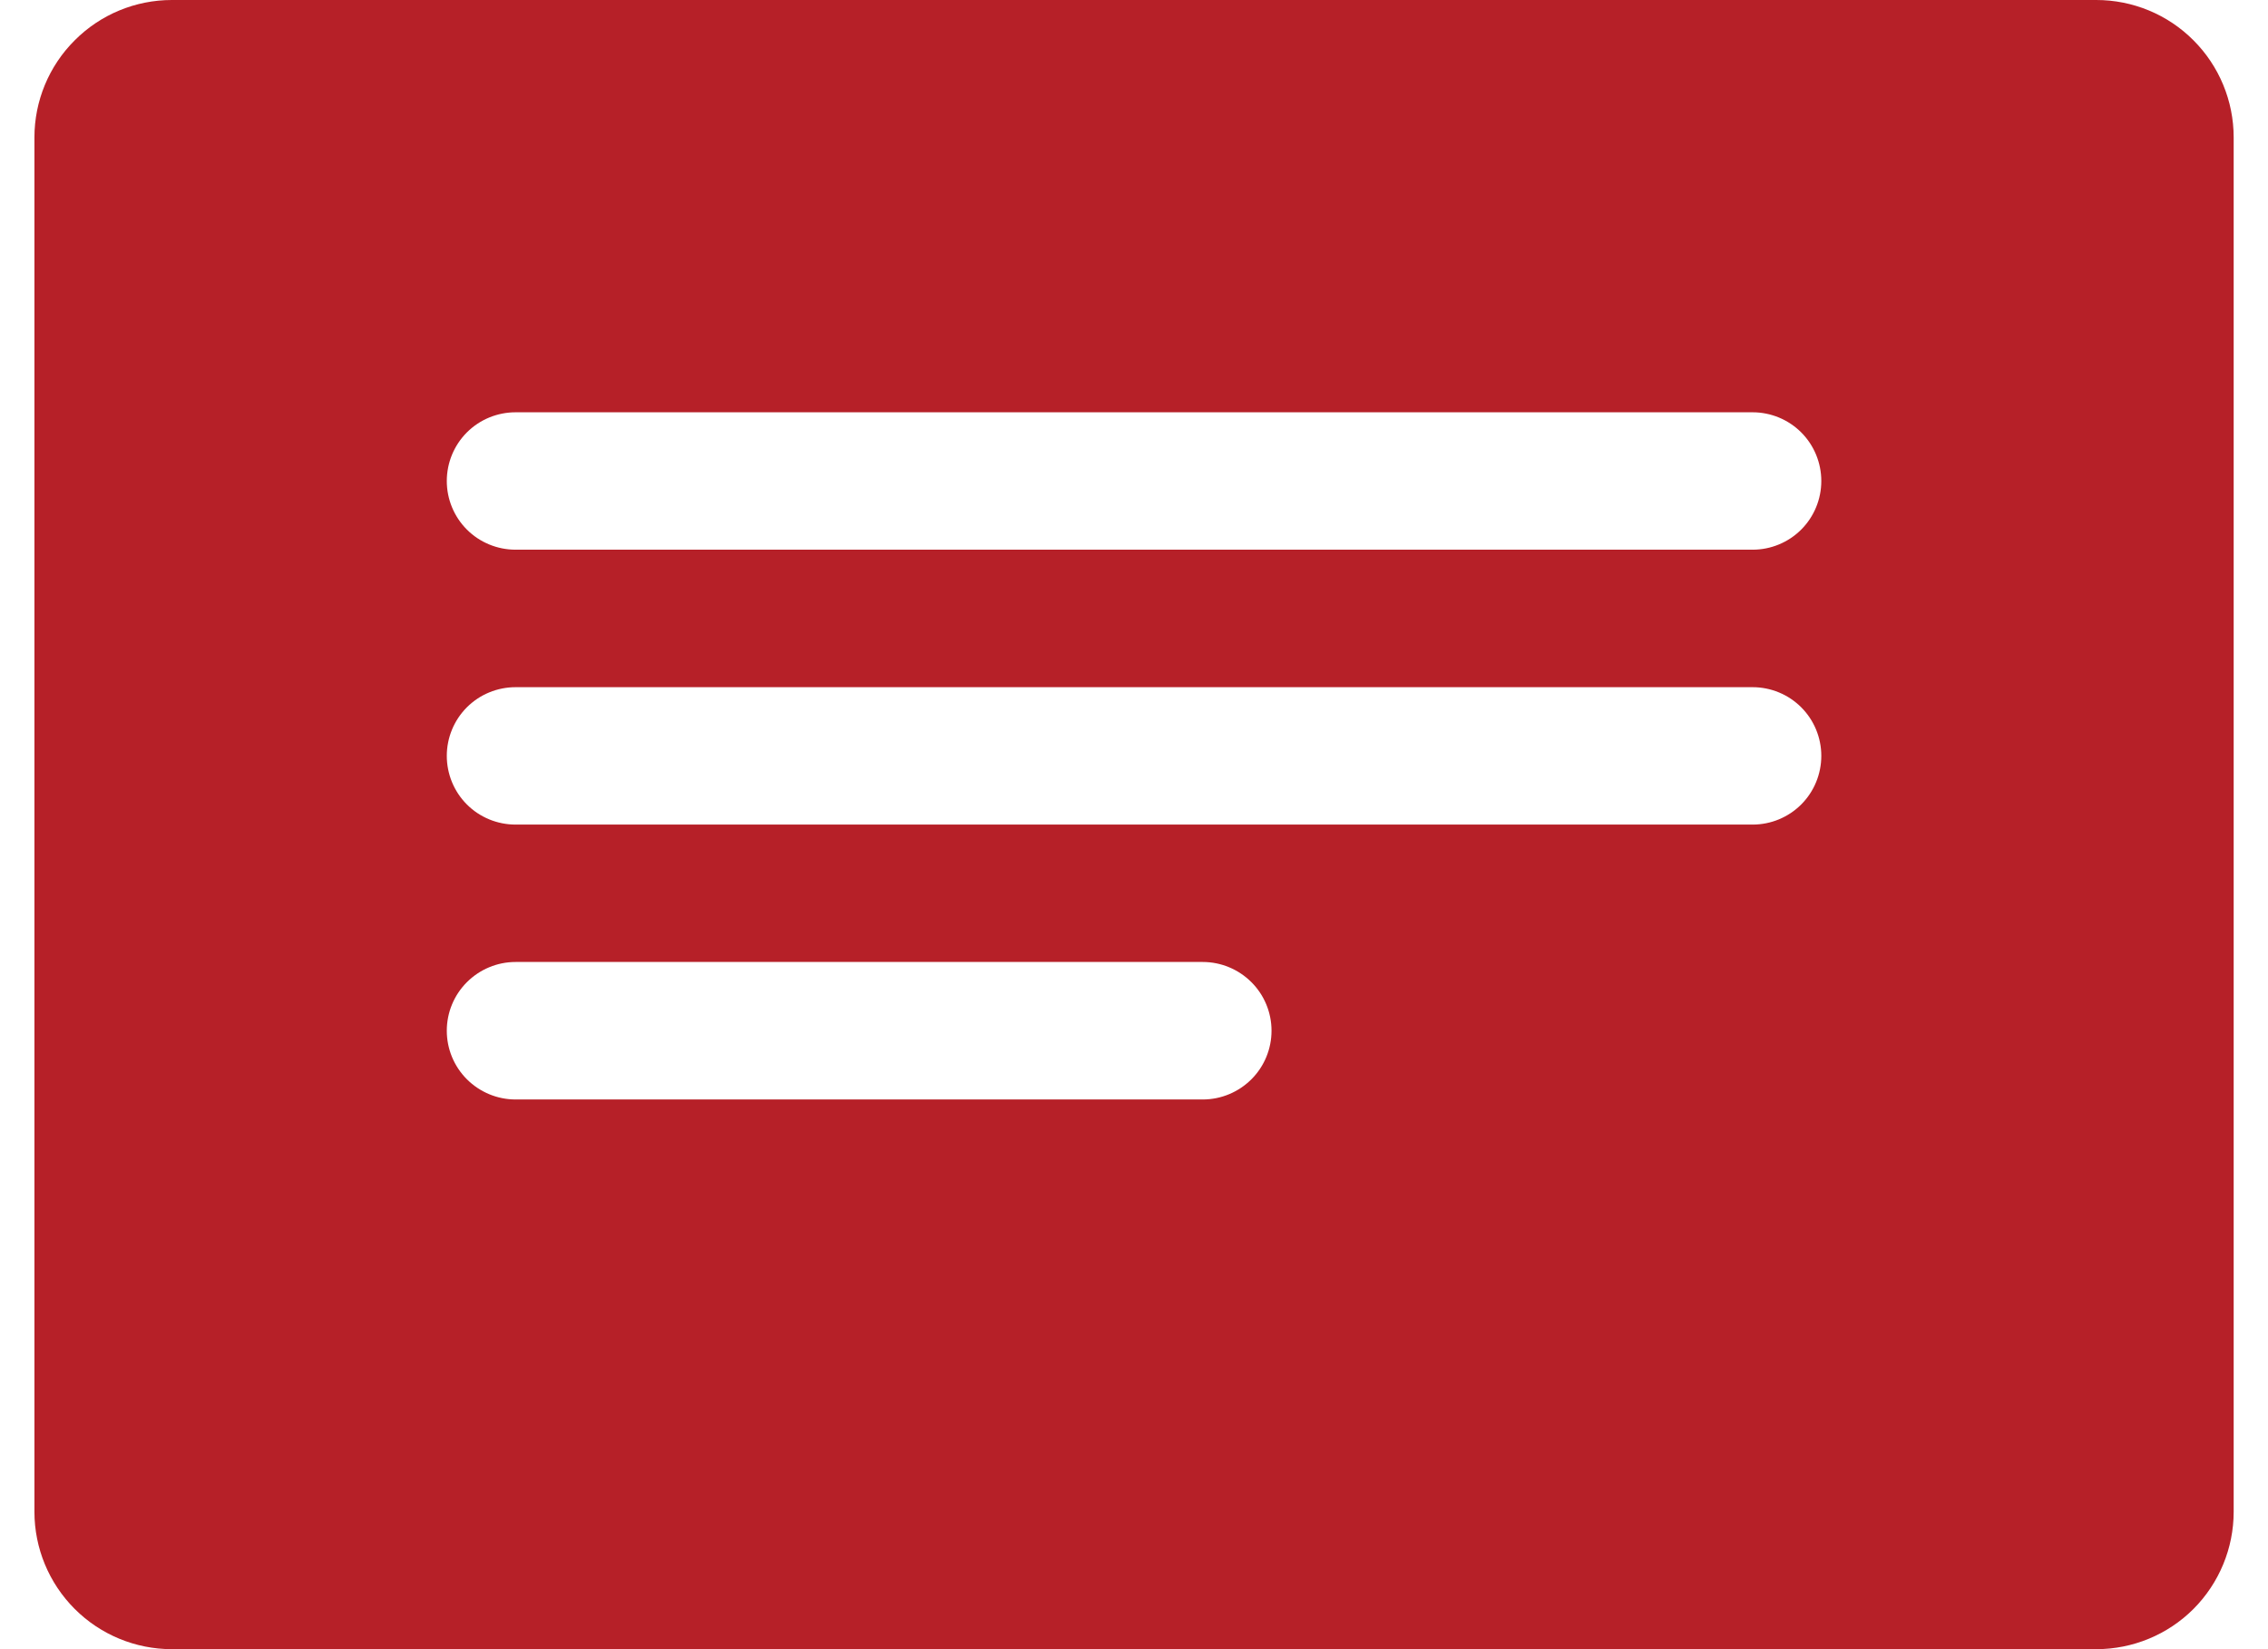 <svg width="22" height="16" viewBox="0 0 22 16" fill="none" xmlns="http://www.w3.org/2000/svg">
<path d="M20.334 0H1.667C1.314 0 0.975 0.14 0.725 0.391C0.474 0.641 0.334 0.98 0.334 1.333V14.667C0.334 15.02 0.474 15.359 0.725 15.61C0.975 15.86 1.314 16 1.667 16H20.334C20.688 16 21.027 15.86 21.277 15.61C21.527 15.359 21.667 15.02 21.667 14.667V1.333C21.667 0.98 21.527 0.641 21.277 0.391C21.027 0.14 20.688 0 20.334 0ZM11.667 10.667H5.001C4.824 10.667 4.654 10.596 4.529 10.471C4.404 10.346 4.334 10.177 4.334 10C4.334 9.823 4.404 9.654 4.529 9.529C4.654 9.404 4.824 9.333 5.001 9.333H11.667C11.844 9.333 12.014 9.404 12.139 9.529C12.264 9.654 12.334 9.823 12.334 10C12.334 10.177 12.264 10.346 12.139 10.471C12.014 10.596 11.844 10.667 11.667 10.667ZM17.001 8H5.001C4.824 8 4.654 7.93 4.529 7.805C4.404 7.68 4.334 7.51 4.334 7.333C4.334 7.157 4.404 6.987 4.529 6.862C4.654 6.737 4.824 6.667 5.001 6.667H17.001C17.177 6.667 17.347 6.737 17.472 6.862C17.597 6.987 17.667 7.157 17.667 7.333C17.667 7.51 17.597 7.68 17.472 7.805C17.347 7.93 17.177 8 17.001 8ZM17.001 5.333H5.001C4.824 5.333 4.654 5.263 4.529 5.138C4.404 5.013 4.334 4.843 4.334 4.667C4.334 4.49 4.404 4.32 4.529 4.195C4.654 4.07 4.824 4 5.001 4H17.001C17.177 4 17.347 4.07 17.472 4.195C17.597 4.32 17.667 4.49 17.667 4.667C17.667 4.843 17.597 5.013 17.472 5.138C17.347 5.263 17.177 5.333 17.001 5.333Z" fill="#B62028"/>
</svg>
